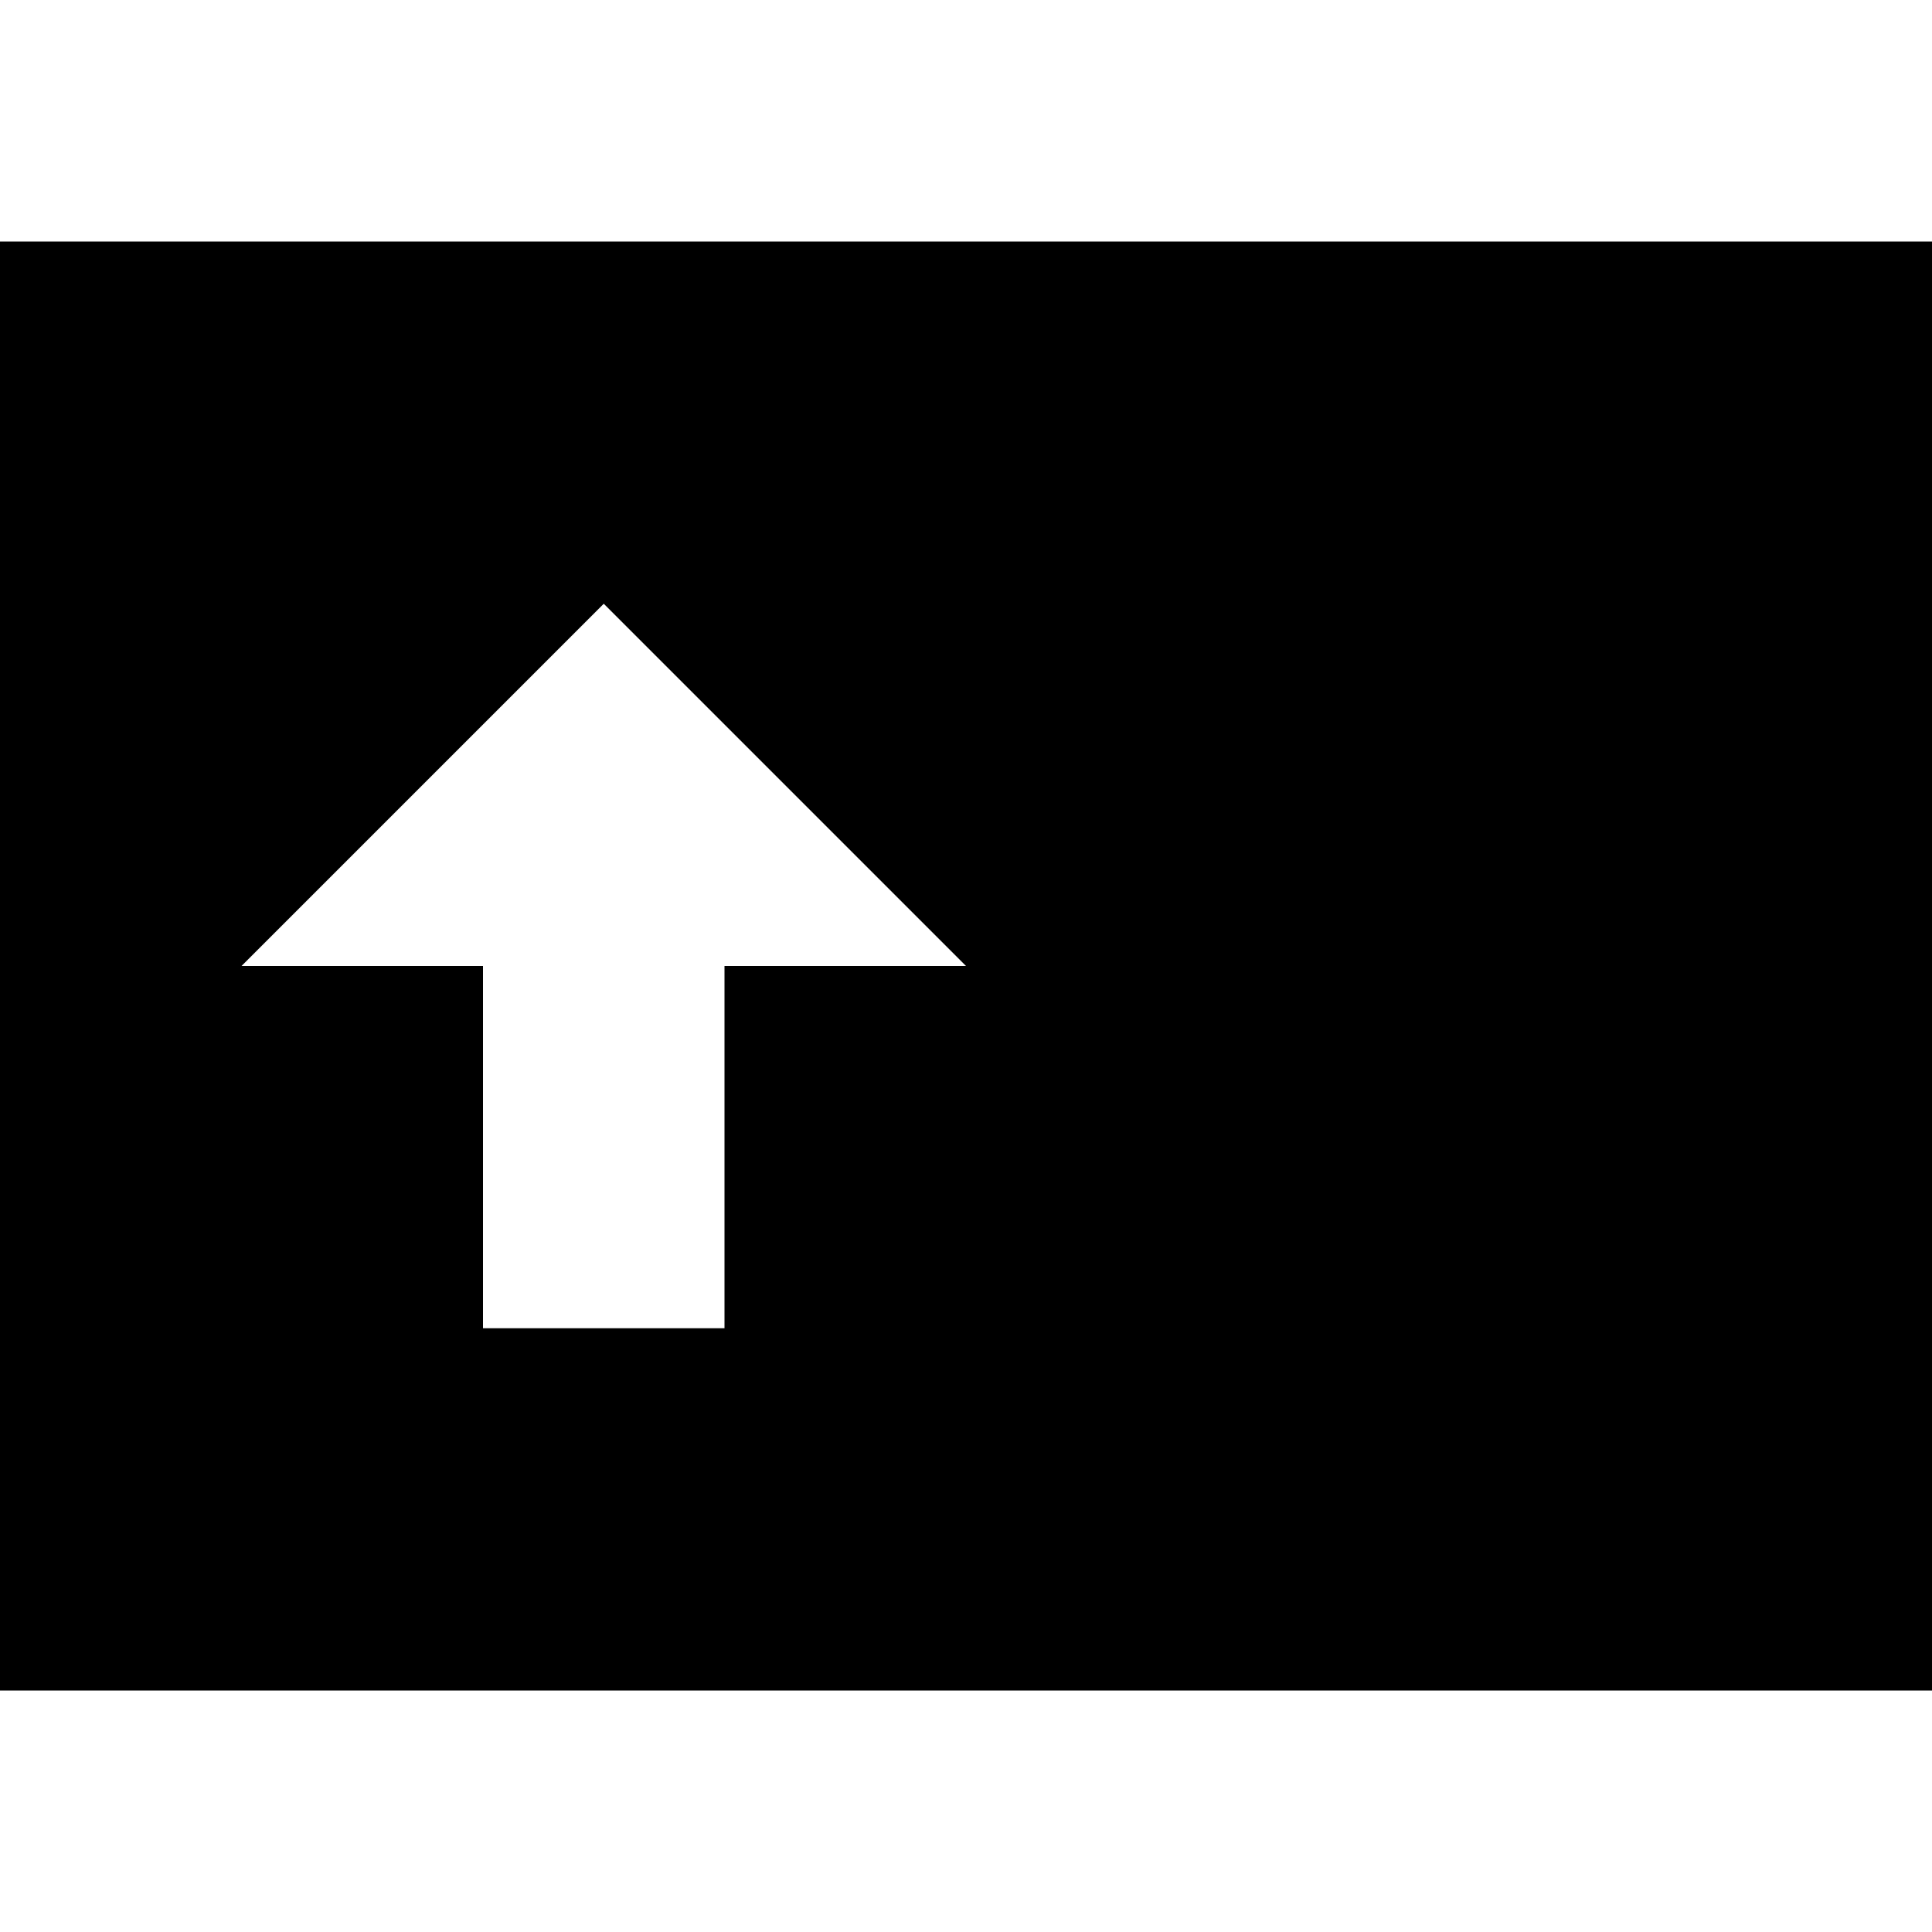 <svg xmlns="http://www.w3.org/2000/svg" xmlns:xlink="http://www.w3.org/1999/xlink" version="1.1" viewBox="0 0 16 16" fill="currentColor"><path fill="currentColor" d="M0 2v12h16v-12h-16zM6 8v3h-2v-3h-2l3-3 3 3h-2z"/></svg>
